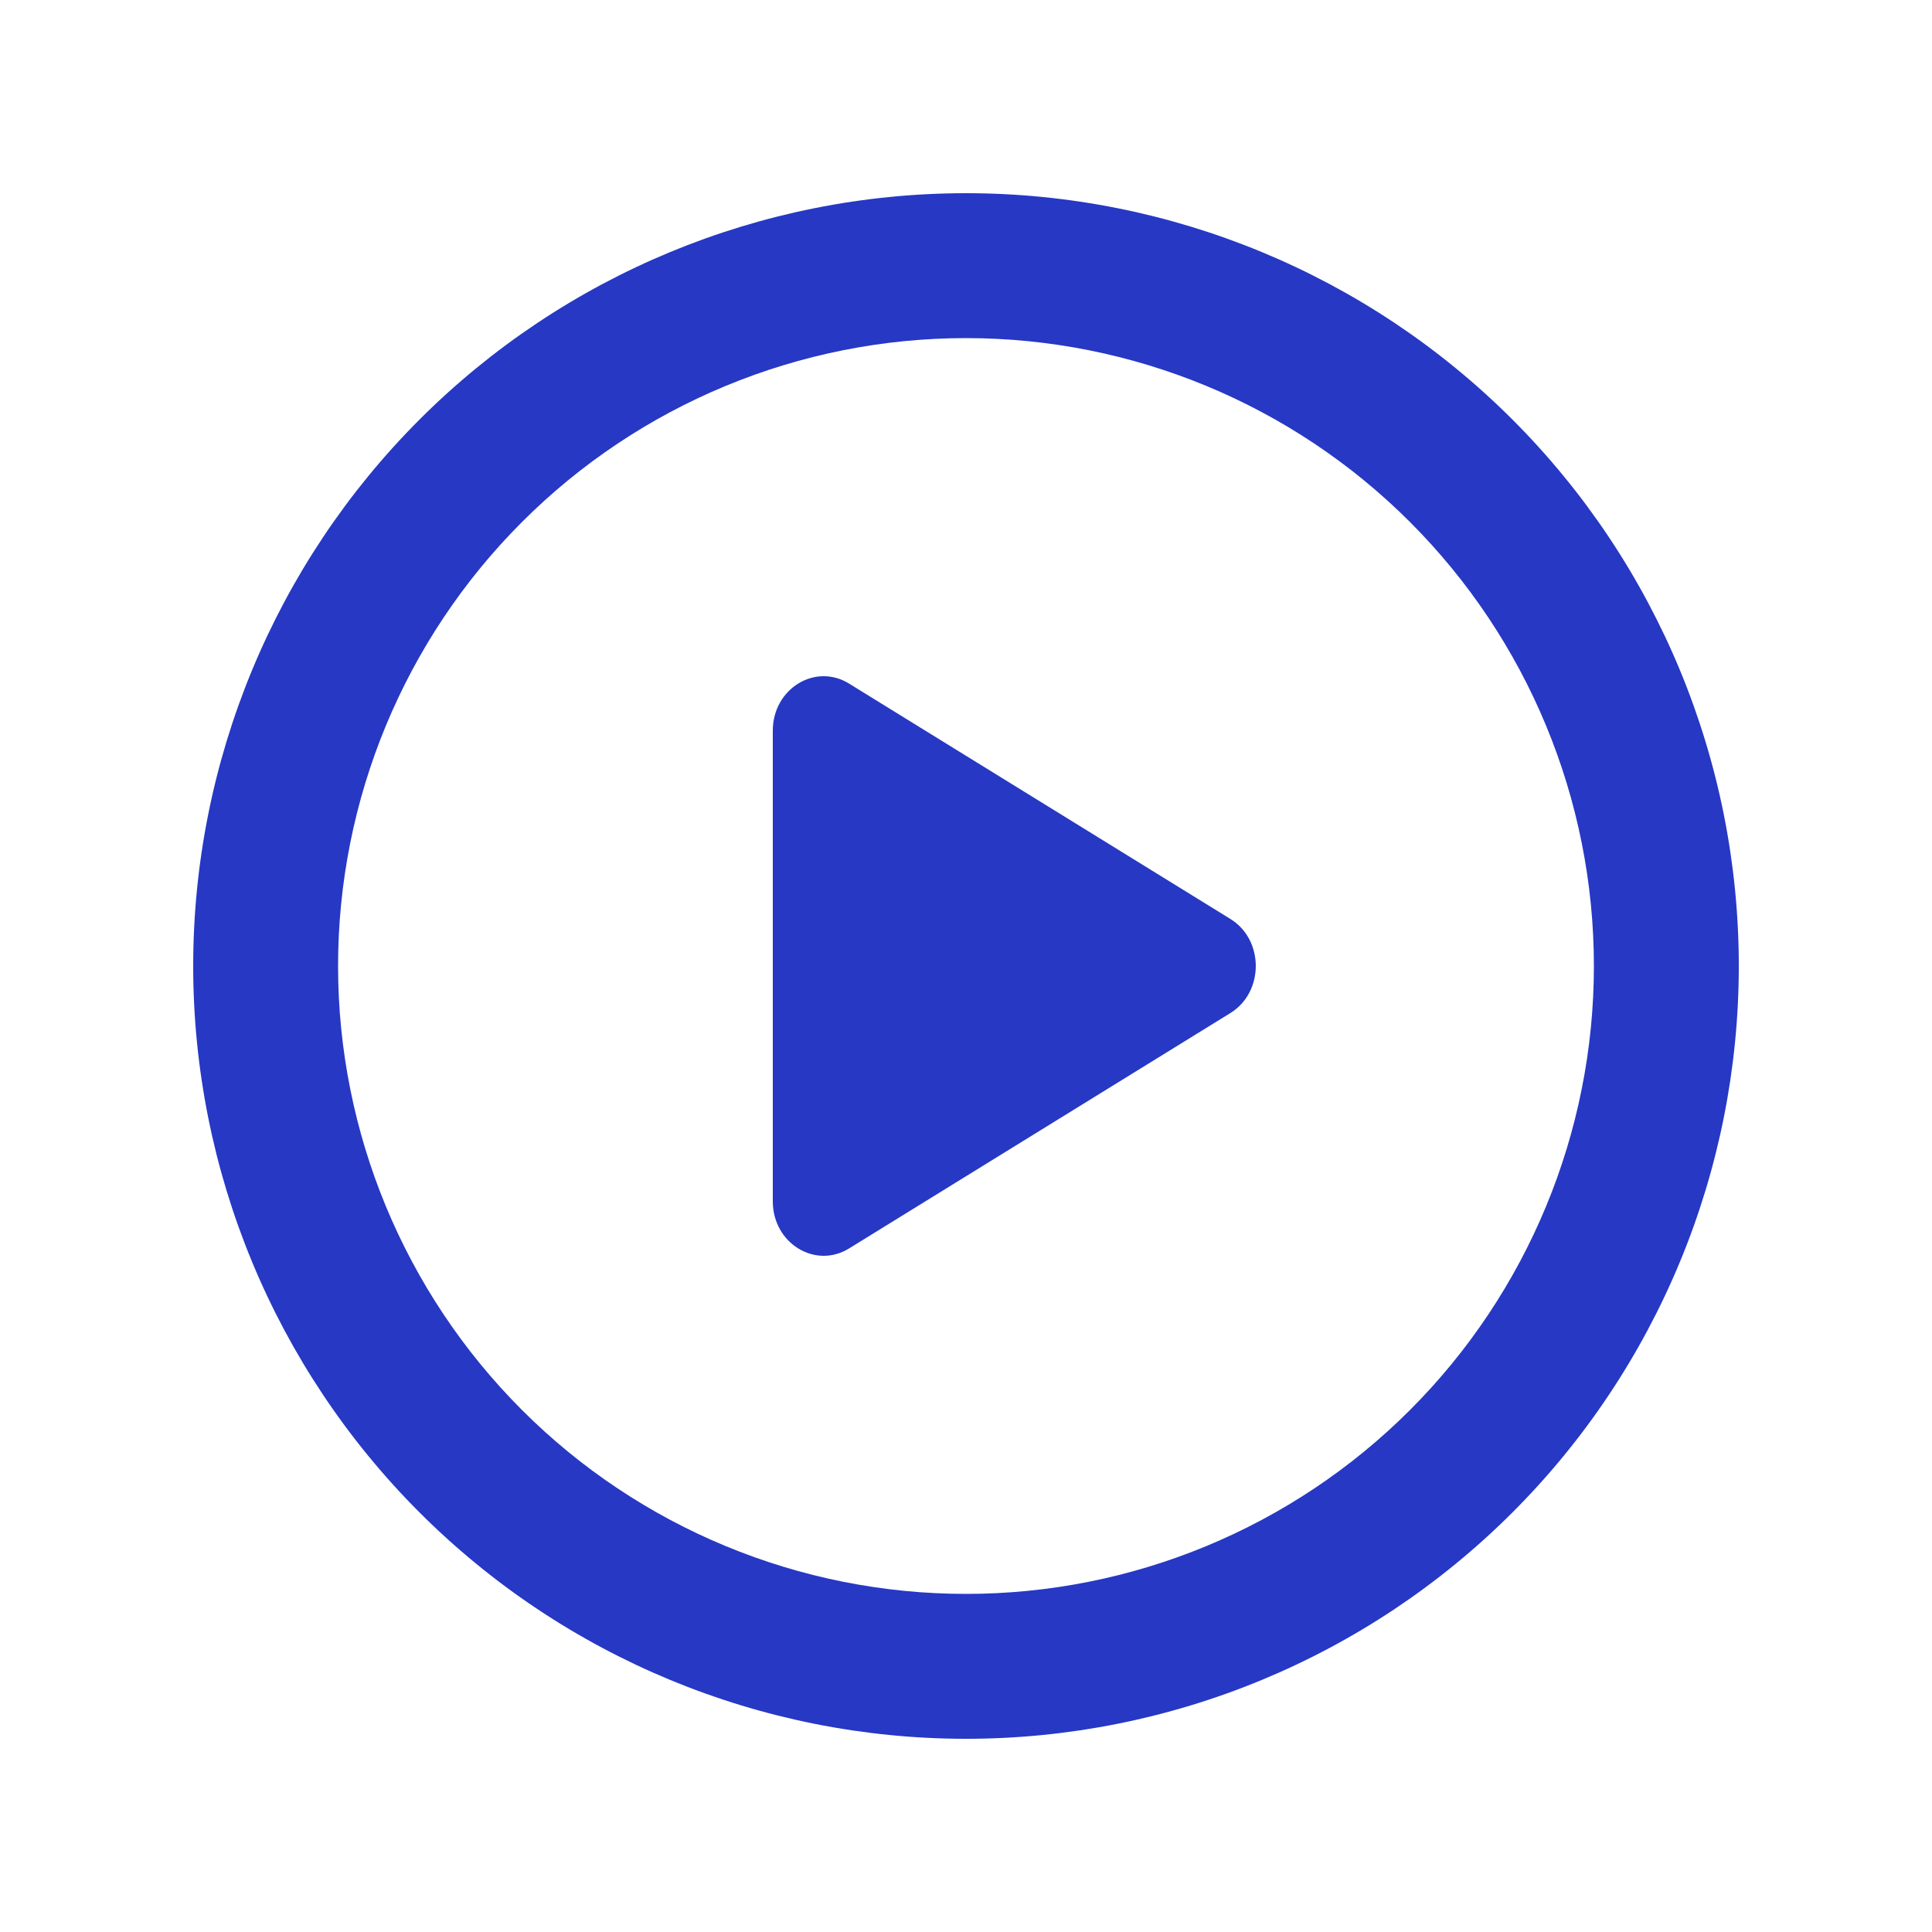 <svg width="56" height="56" viewBox="0 0 56 56" fill="none" xmlns="http://www.w3.org/2000/svg">
<path fill-rule="evenodd" clip-rule="evenodd" d="M28 5.6C22.059 5.6 16.361 7.96 12.16 12.161C7.96 16.362 5.6 22.059 5.6 28C5.6 33.941 7.96 39.639 12.16 43.839C16.361 48.04 22.059 50.4 28 50.4C33.941 50.4 39.638 48.04 43.839 43.839C48.04 39.639 50.4 33.941 50.4 28C50.4 22.059 48.04 16.362 43.839 12.161C39.638 7.96 33.941 5.6 28 5.6ZM15.13 15.131C18.543 11.717 23.173 9.8 28 9.8C32.827 9.8 37.456 11.717 40.869 15.131C44.282 18.544 46.2 23.173 46.2 28C46.2 32.827 44.282 37.456 40.869 40.87C37.456 44.283 32.827 46.2 28 46.2C23.173 46.2 18.543 44.283 15.13 40.87C11.717 37.456 9.799 32.827 9.799 28C9.799 23.173 11.717 18.544 15.13 15.131ZM24.61 36.187L35.663 29.364C36.645 28.758 36.645 27.242 35.663 26.636L24.61 19.814C23.628 19.207 22.4 19.965 22.4 21.178V34.822C22.4 36.035 23.628 36.793 24.61 36.187Z" fill="#2638C4"/>
</svg>
